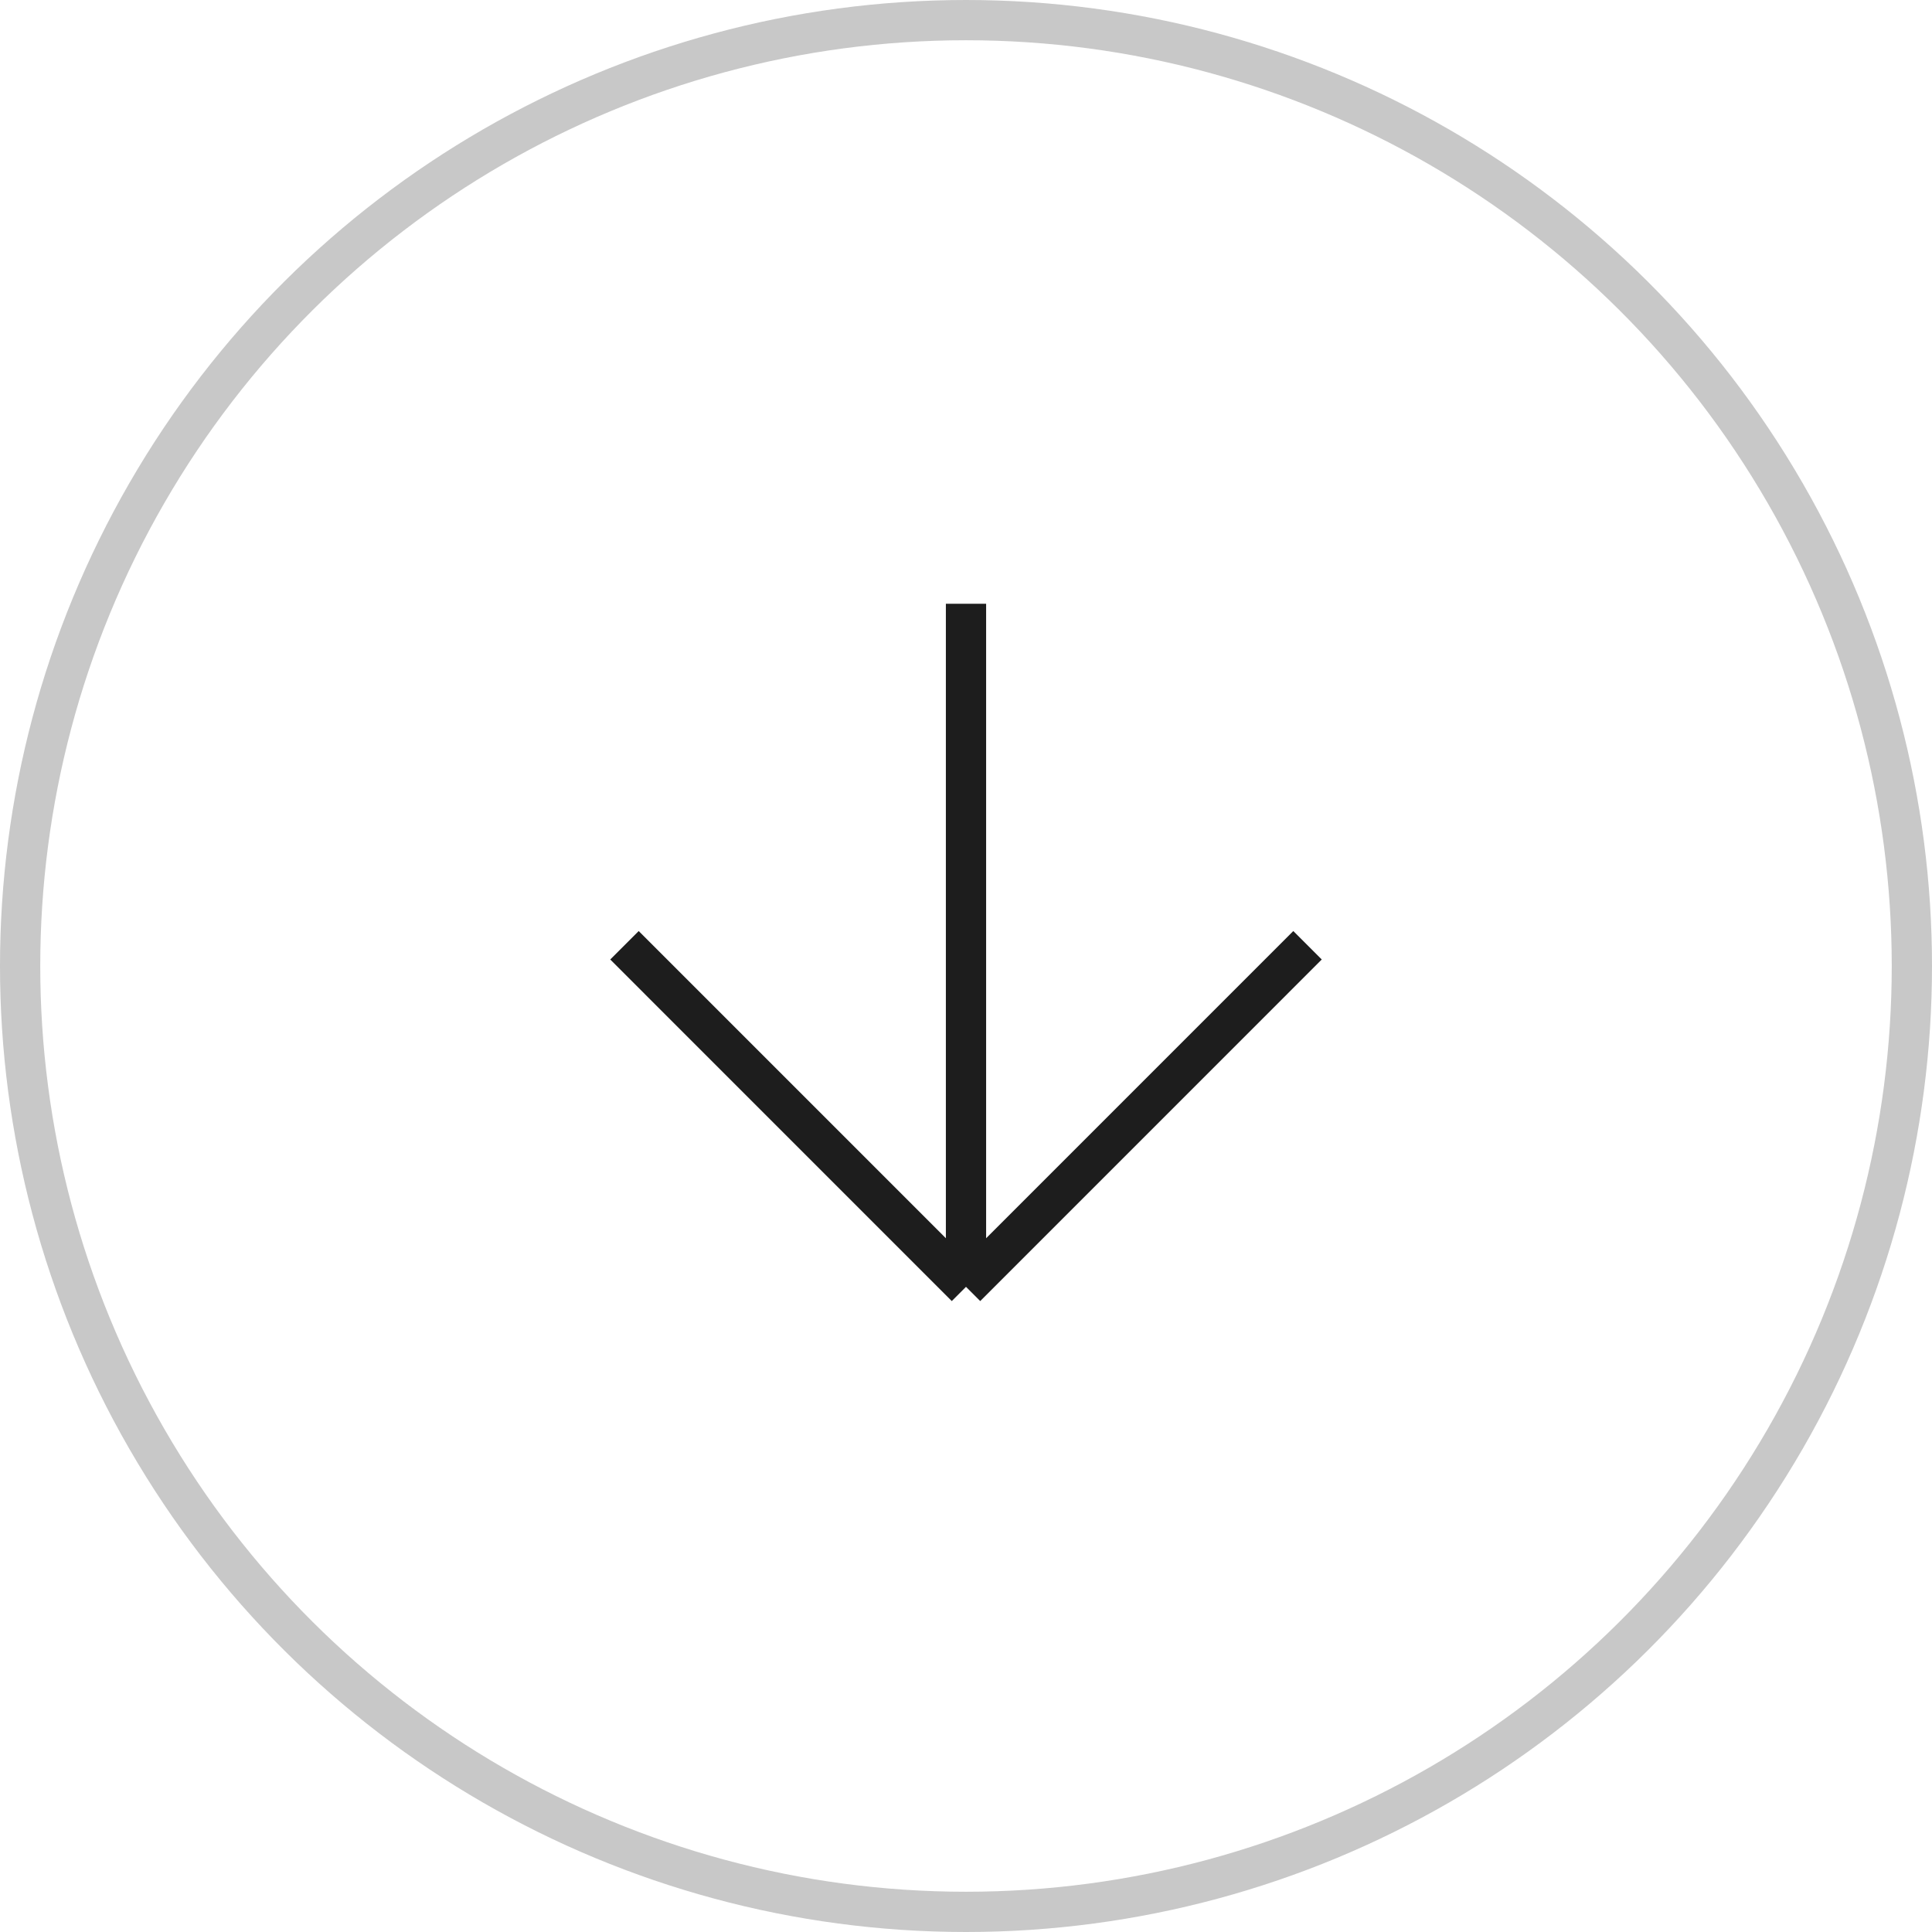 <svg width="48" height="48" viewBox="0 0 48 48" fill="none" xmlns="http://www.w3.org/2000/svg">
<circle cx="24" cy="24" r="23.5" transform="rotate(90 24 24)" stroke="#1D1D1D" stroke-opacity="0.24"/>
<path d="M15.515 23.485L24 31.971M24 31.971L32.485 23.485M24 31.971L24 15" stroke="#1D1D1D"/>
</svg>
